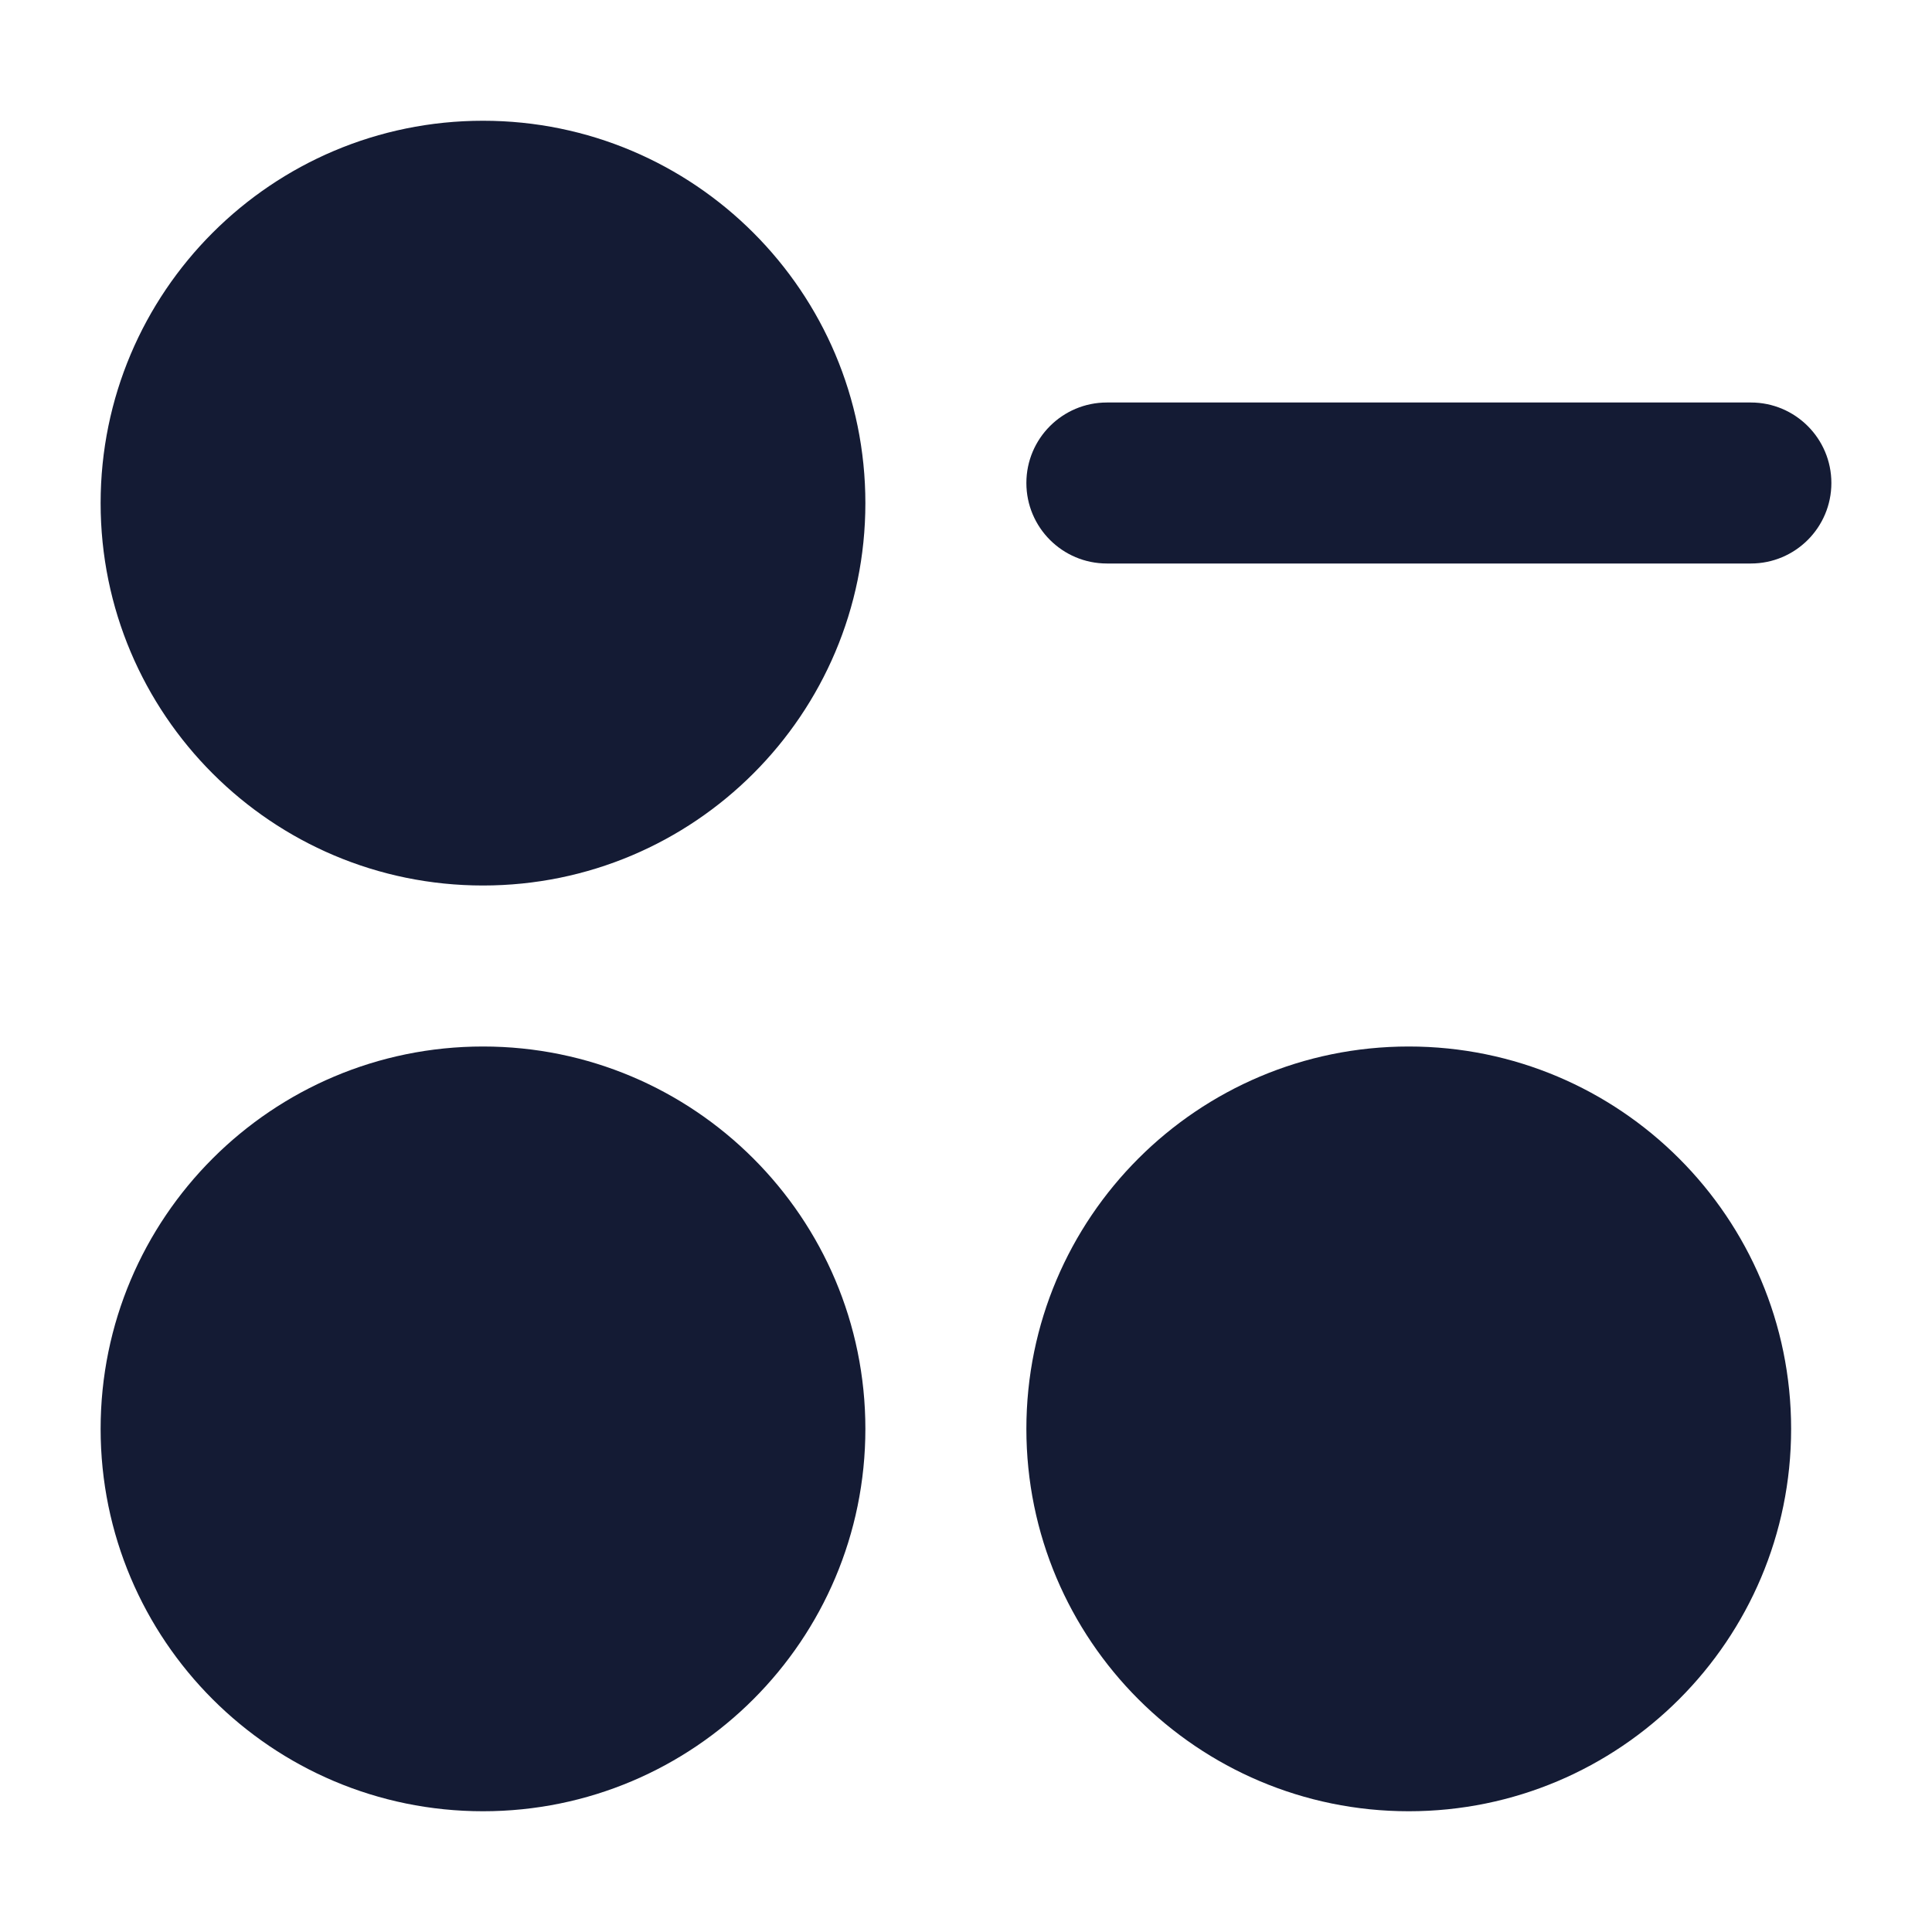 <svg width="24" height="24" viewBox="0 0 24 24" fill="none" xmlns="http://www.w3.org/2000/svg">
<path fill-rule="evenodd" clip-rule="evenodd" d="M1.25 6.25C1.25 3.627 3.377 1.5 6 1.5C8.623 1.5 10.75 3.627 10.75 6.25C10.75 8.873 8.623 11 6 11C3.377 11 1.25 8.873 1.25 6.25Z" fill="#141B34"/>
<path fill-rule="evenodd" clip-rule="evenodd" d="M12.75 17.75C12.75 15.127 14.877 13 17.5 13C20.123 13 22.25 15.127 22.25 17.75C22.25 20.373 20.123 22.5 17.5 22.5C14.877 22.5 12.75 20.373 12.75 17.75Z" fill="#141B34"/>
<path fill-rule="evenodd" clip-rule="evenodd" d="M1.25 17.75C1.25 15.127 3.377 13 6 13C8.623 13 10.75 15.127 10.75 17.75C10.75 20.373 8.623 22.5 6 22.5C3.377 22.5 1.25 20.373 1.25 17.75Z" fill="#141B34"/>
<path fill-rule="evenodd" clip-rule="evenodd" d="M12.75 6C12.75 5.448 13.198 5 13.75 5L21.75 5C22.302 5 22.75 5.448 22.75 6C22.75 6.552 22.302 7 21.75 7L13.75 7C13.198 7 12.75 6.552 12.75 6Z" fill="#141B34"/>
</svg>
